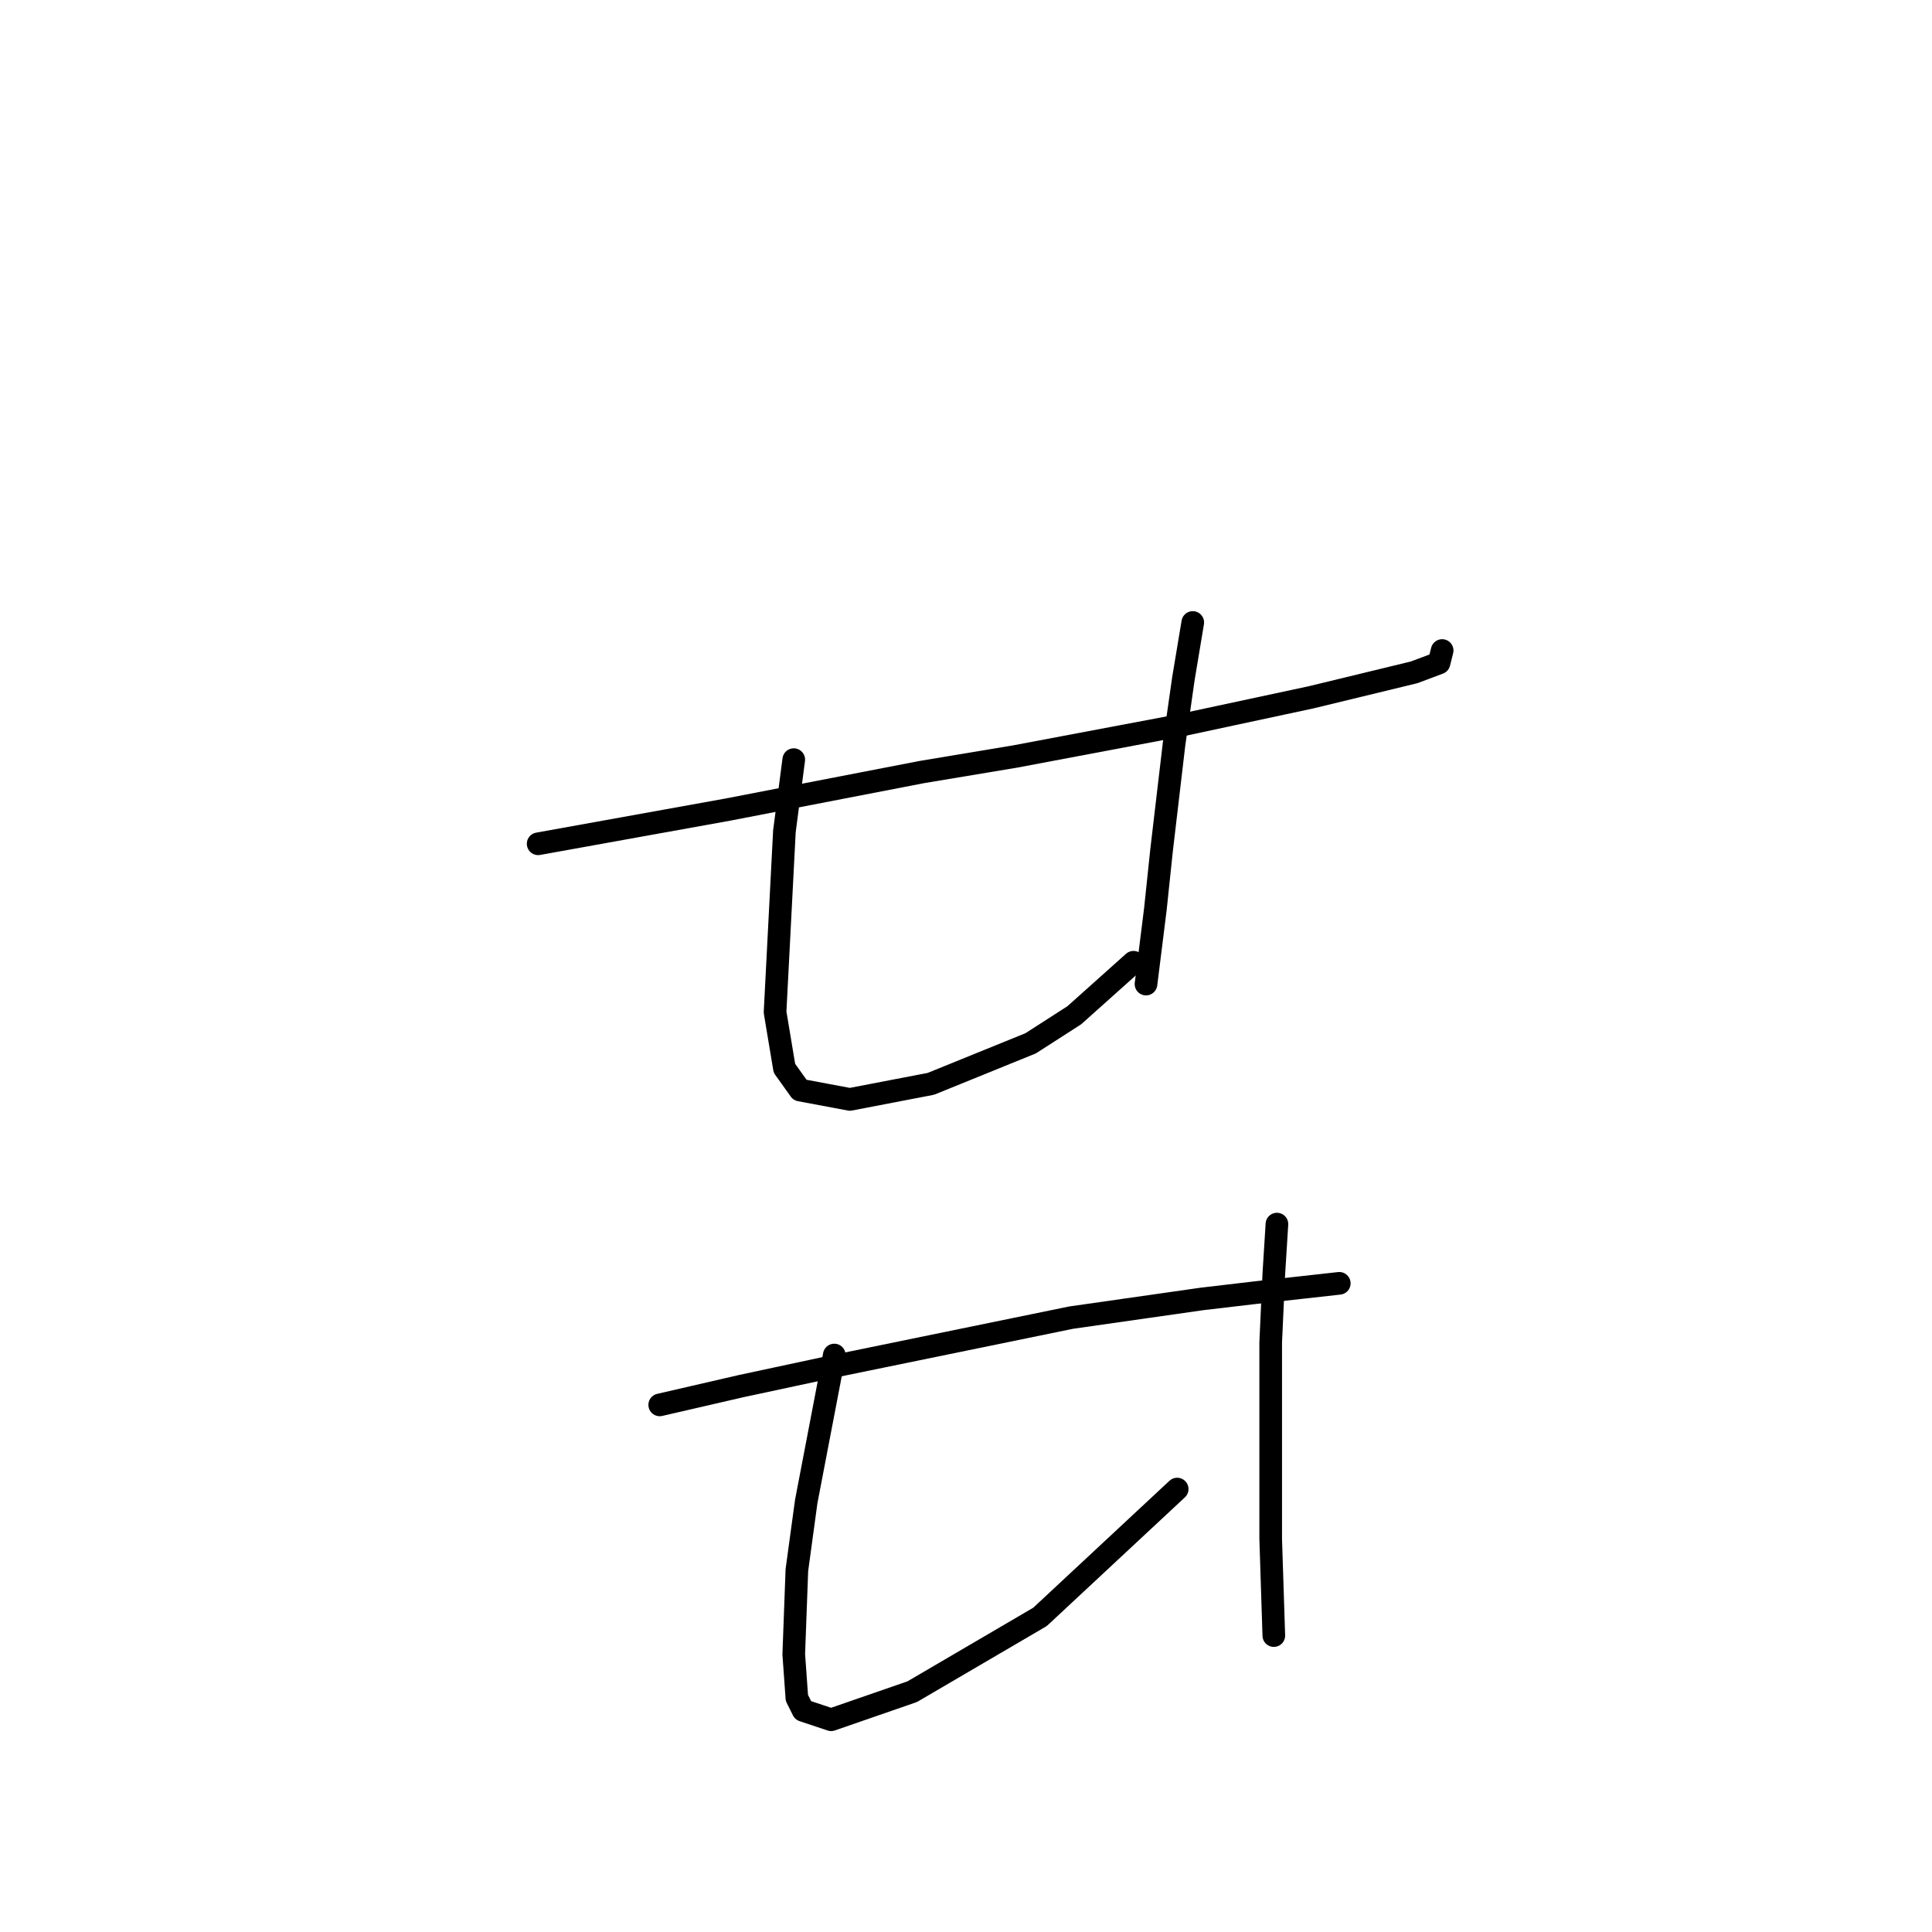 <?xml version="1.0" standalone="no"?>
    <svg width="256" height="256" xmlns="http://www.w3.org/2000/svg" version="1.1">
    <polyline stroke="black" stroke-width="3" stroke-linecap="round" fill="transparent" stroke-linejoin="round" points="71.307 111.807 96.503 107.264 122.112 102.307 134.504 100.242 156.395 96.111 173.743 92.394 187.374 89.09 190.678 87.85 191.091 86.198 191.091 86.198 " />
        <polyline stroke="black" stroke-width="3" stroke-linecap="round" fill="transparent" stroke-linejoin="round" points="105.177 100.655 103.938 110.155 102.699 134.112 103.938 141.547 106.003 144.438 112.612 145.677 123.351 143.612 136.569 138.243 142.352 134.525 150.2 127.503 150.2 127.503 " />
        <polyline stroke="black" stroke-width="3" stroke-linecap="round" fill="transparent" stroke-linejoin="round" points="158.047 82.481 156.808 89.916 155.569 98.59 153.917 112.633 153.091 120.481 151.852 130.395 151.852 130.395 " />
        <polyline stroke="black" stroke-width="3" stroke-linecap="round" fill="transparent" stroke-linejoin="round" points="87.416 186.156 98.155 183.678 109.721 181.2 141.938 174.591 159.287 172.113 166.308 171.287 177.461 170.047 177.461 170.047 " />
        <polyline stroke="black" stroke-width="3" stroke-linecap="round" fill="transparent" stroke-linejoin="round" points="110.547 179.548 106.829 198.961 105.59 208.048 105.177 219.2 105.59 224.983 106.416 226.635 110.134 227.875 120.873 224.157 137.808 214.244 155.982 197.309 155.982 197.309 " />
        <polyline stroke="black" stroke-width="3" stroke-linecap="round" fill="transparent" stroke-linejoin="round" points="169.2 162.2 168.787 168.808 168.374 177.895 168.374 186.569 168.374 203.918 168.787 216.722 168.787 216.722 " />
        </svg>